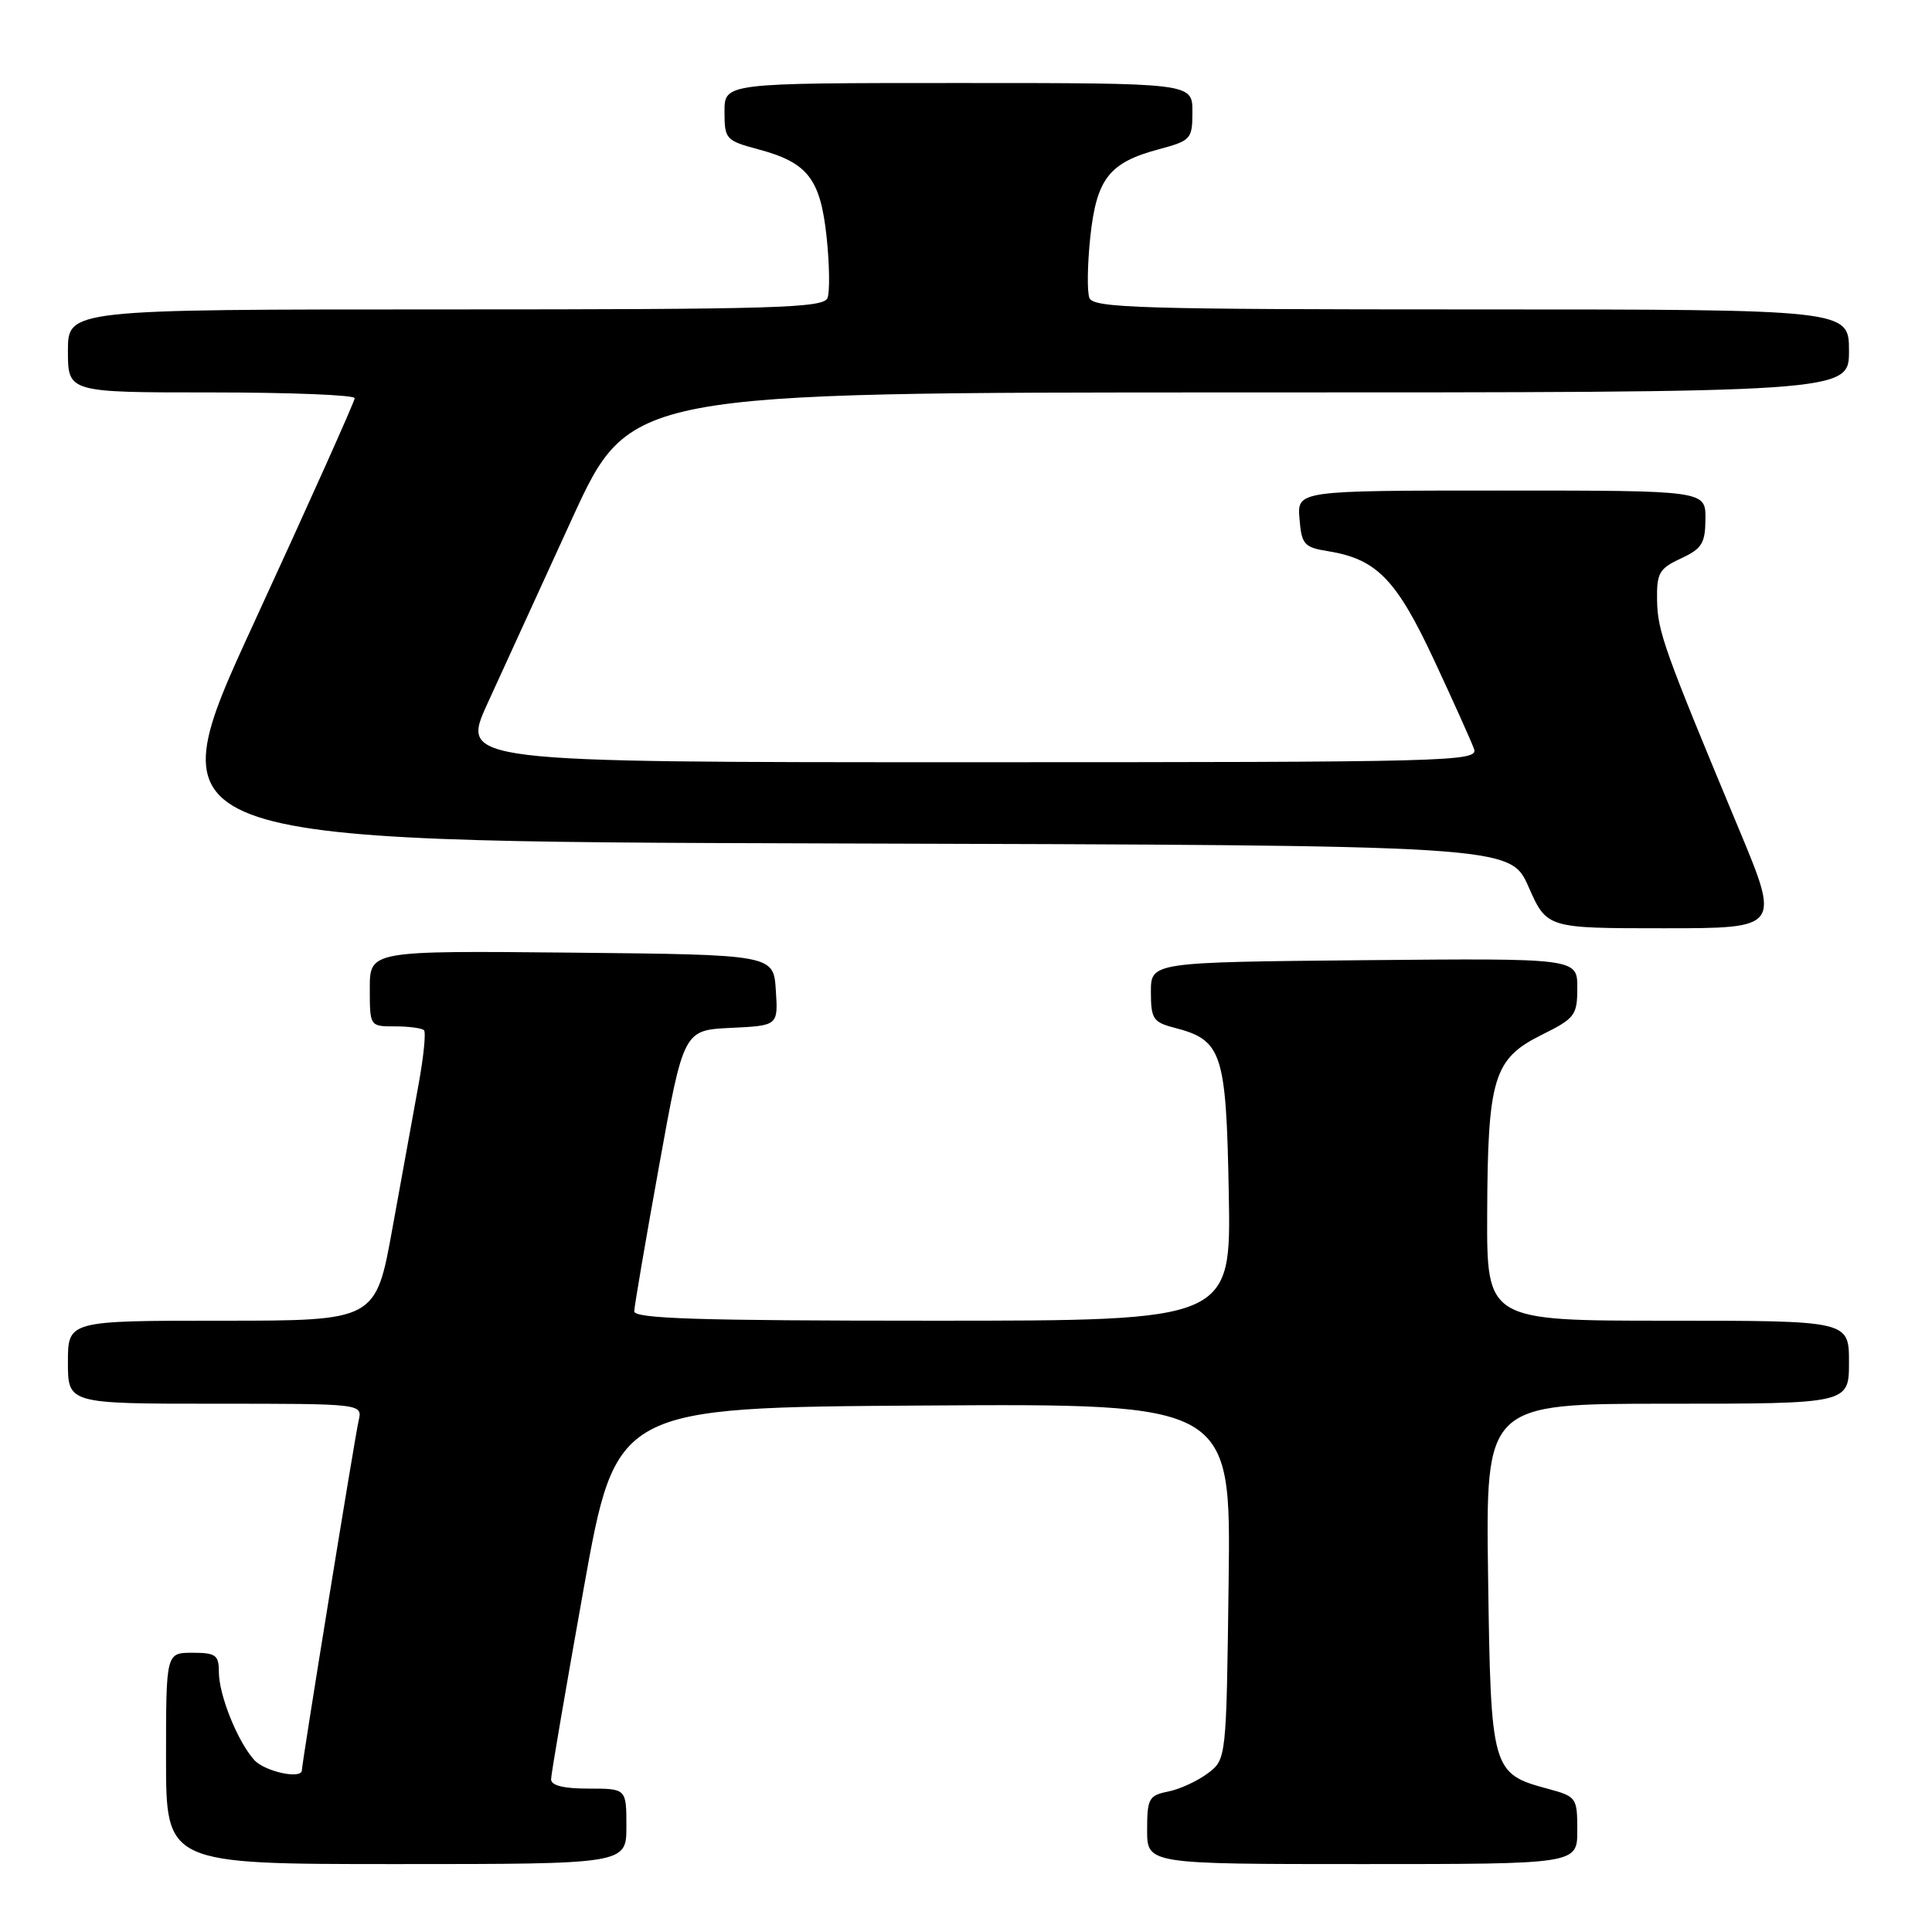 <?xml version="1.0" encoding="UTF-8" standalone="no"?>
<!DOCTYPE svg PUBLIC "-//W3C//DTD SVG 1.1//EN" "http://www.w3.org/Graphics/SVG/1.1/DTD/svg11.dtd" >
<svg xmlns="http://www.w3.org/2000/svg" xmlns:xlink="http://www.w3.org/1999/xlink" version="1.1" viewBox="0 0 256 256">
 <g >
 <path fill="currentColor"
d=" M 83.00 242.00 C 83.00 237.00 83.00 237.00 78.00 237.00 C 74.66 237.00 73.01 236.59 73.02 235.75 C 73.03 235.06 74.98 223.70 77.34 210.50 C 81.64 186.50 81.64 186.50 122.37 186.24 C 163.10 185.98 163.10 185.98 162.80 209.55 C 162.50 233.12 162.50 233.12 160.03 234.98 C 158.67 236.00 156.31 237.09 154.78 237.39 C 152.23 237.90 152.00 238.33 152.00 242.48 C 152.00 247.00 152.00 247.00 180.50 247.00 C 209.00 247.00 209.00 247.00 209.00 242.54 C 209.00 238.21 208.89 238.05 205.16 237.04 C 197.64 235.02 197.54 234.65 197.18 208.90 C 196.86 186.00 196.86 186.00 220.93 186.00 C 245.00 186.00 245.00 186.00 245.00 180.50 C 245.00 175.00 245.00 175.00 221.00 175.00 C 197.00 175.00 197.00 175.00 197.06 160.75 C 197.13 142.87 197.91 140.29 204.25 137.14 C 208.70 134.93 209.00 134.54 209.00 130.88 C 209.00 126.97 209.00 126.97 180.75 127.23 C 152.50 127.50 152.50 127.50 152.50 131.44 C 152.50 134.99 152.80 135.45 155.58 136.17 C 161.95 137.82 162.47 139.38 162.82 158.10 C 163.13 175.00 163.13 175.00 123.57 175.00 C 92.56 175.00 84.01 174.73 84.04 173.75 C 84.06 173.06 85.54 164.40 87.33 154.50 C 90.58 136.50 90.58 136.50 96.84 136.20 C 103.11 135.90 103.11 135.90 102.80 131.20 C 102.50 126.50 102.50 126.50 75.75 126.23 C 49.00 125.97 49.00 125.97 49.00 130.98 C 49.00 136.00 49.00 136.00 52.33 136.00 C 54.17 136.00 55.90 136.23 56.18 136.51 C 56.46 136.79 56.13 140.05 55.45 143.76 C 54.78 147.47 53.22 156.01 52.00 162.75 C 49.79 175.00 49.79 175.00 29.39 175.00 C 9.00 175.00 9.00 175.00 9.00 180.50 C 9.00 186.00 9.00 186.00 28.52 186.00 C 48.04 186.00 48.04 186.00 47.52 188.25 C 47.02 190.39 40.00 233.66 40.00 234.57 C 40.00 235.81 35.09 234.75 33.69 233.21 C 31.48 230.76 29.00 224.60 29.00 221.53 C 29.00 219.30 28.58 219.00 25.50 219.00 C 22.00 219.00 22.00 219.00 22.00 233.00 C 22.00 247.00 22.00 247.00 52.50 247.00 C 83.00 247.00 83.00 247.00 83.00 242.00 Z  M 230.37 109.75 C 220.50 86.07 219.65 83.70 219.57 79.57 C 219.51 75.93 219.84 75.34 222.73 74.00 C 225.52 72.70 225.96 71.99 225.98 68.75 C 226.00 65.00 226.00 65.00 198.94 65.00 C 171.88 65.00 171.88 65.00 172.19 68.74 C 172.47 72.16 172.80 72.53 176.00 73.04 C 182.43 74.09 185.03 76.77 190.03 87.48 C 192.60 92.99 194.98 98.29 195.32 99.25 C 195.90 100.91 192.29 101.00 128.49 101.00 C 61.05 101.00 61.05 101.00 64.58 93.25 C 66.52 88.99 71.57 77.96 75.79 68.75 C 83.47 52.00 83.47 52.00 164.24 52.00 C 245.00 52.00 245.00 52.00 245.00 46.50 C 245.00 41.00 245.00 41.00 194.97 41.00 C 151.14 41.00 144.87 40.81 144.35 39.48 C 144.03 38.64 144.09 35.00 144.47 31.39 C 145.30 23.68 146.97 21.54 153.51 19.79 C 157.83 18.63 158.00 18.44 158.00 14.79 C 158.00 11.00 158.00 11.00 127.00 11.00 C 96.00 11.00 96.00 11.00 96.00 14.79 C 96.00 18.44 96.17 18.63 100.49 19.79 C 107.03 21.54 108.70 23.68 109.53 31.39 C 109.91 35.00 109.97 38.64 109.65 39.48 C 109.13 40.81 102.86 41.00 59.03 41.00 C 9.00 41.00 9.00 41.00 9.00 46.50 C 9.00 52.00 9.00 52.00 28.00 52.00 C 38.45 52.00 47.00 52.34 47.00 52.76 C 47.00 53.18 41.00 66.57 33.66 82.51 C 20.31 111.50 20.31 111.50 110.21 111.76 C 200.11 112.01 200.11 112.01 202.54 117.51 C 204.97 123.00 204.97 123.00 220.44 123.00 C 235.90 123.00 235.90 123.00 230.37 109.75 Z "/>
</g>
</svg>